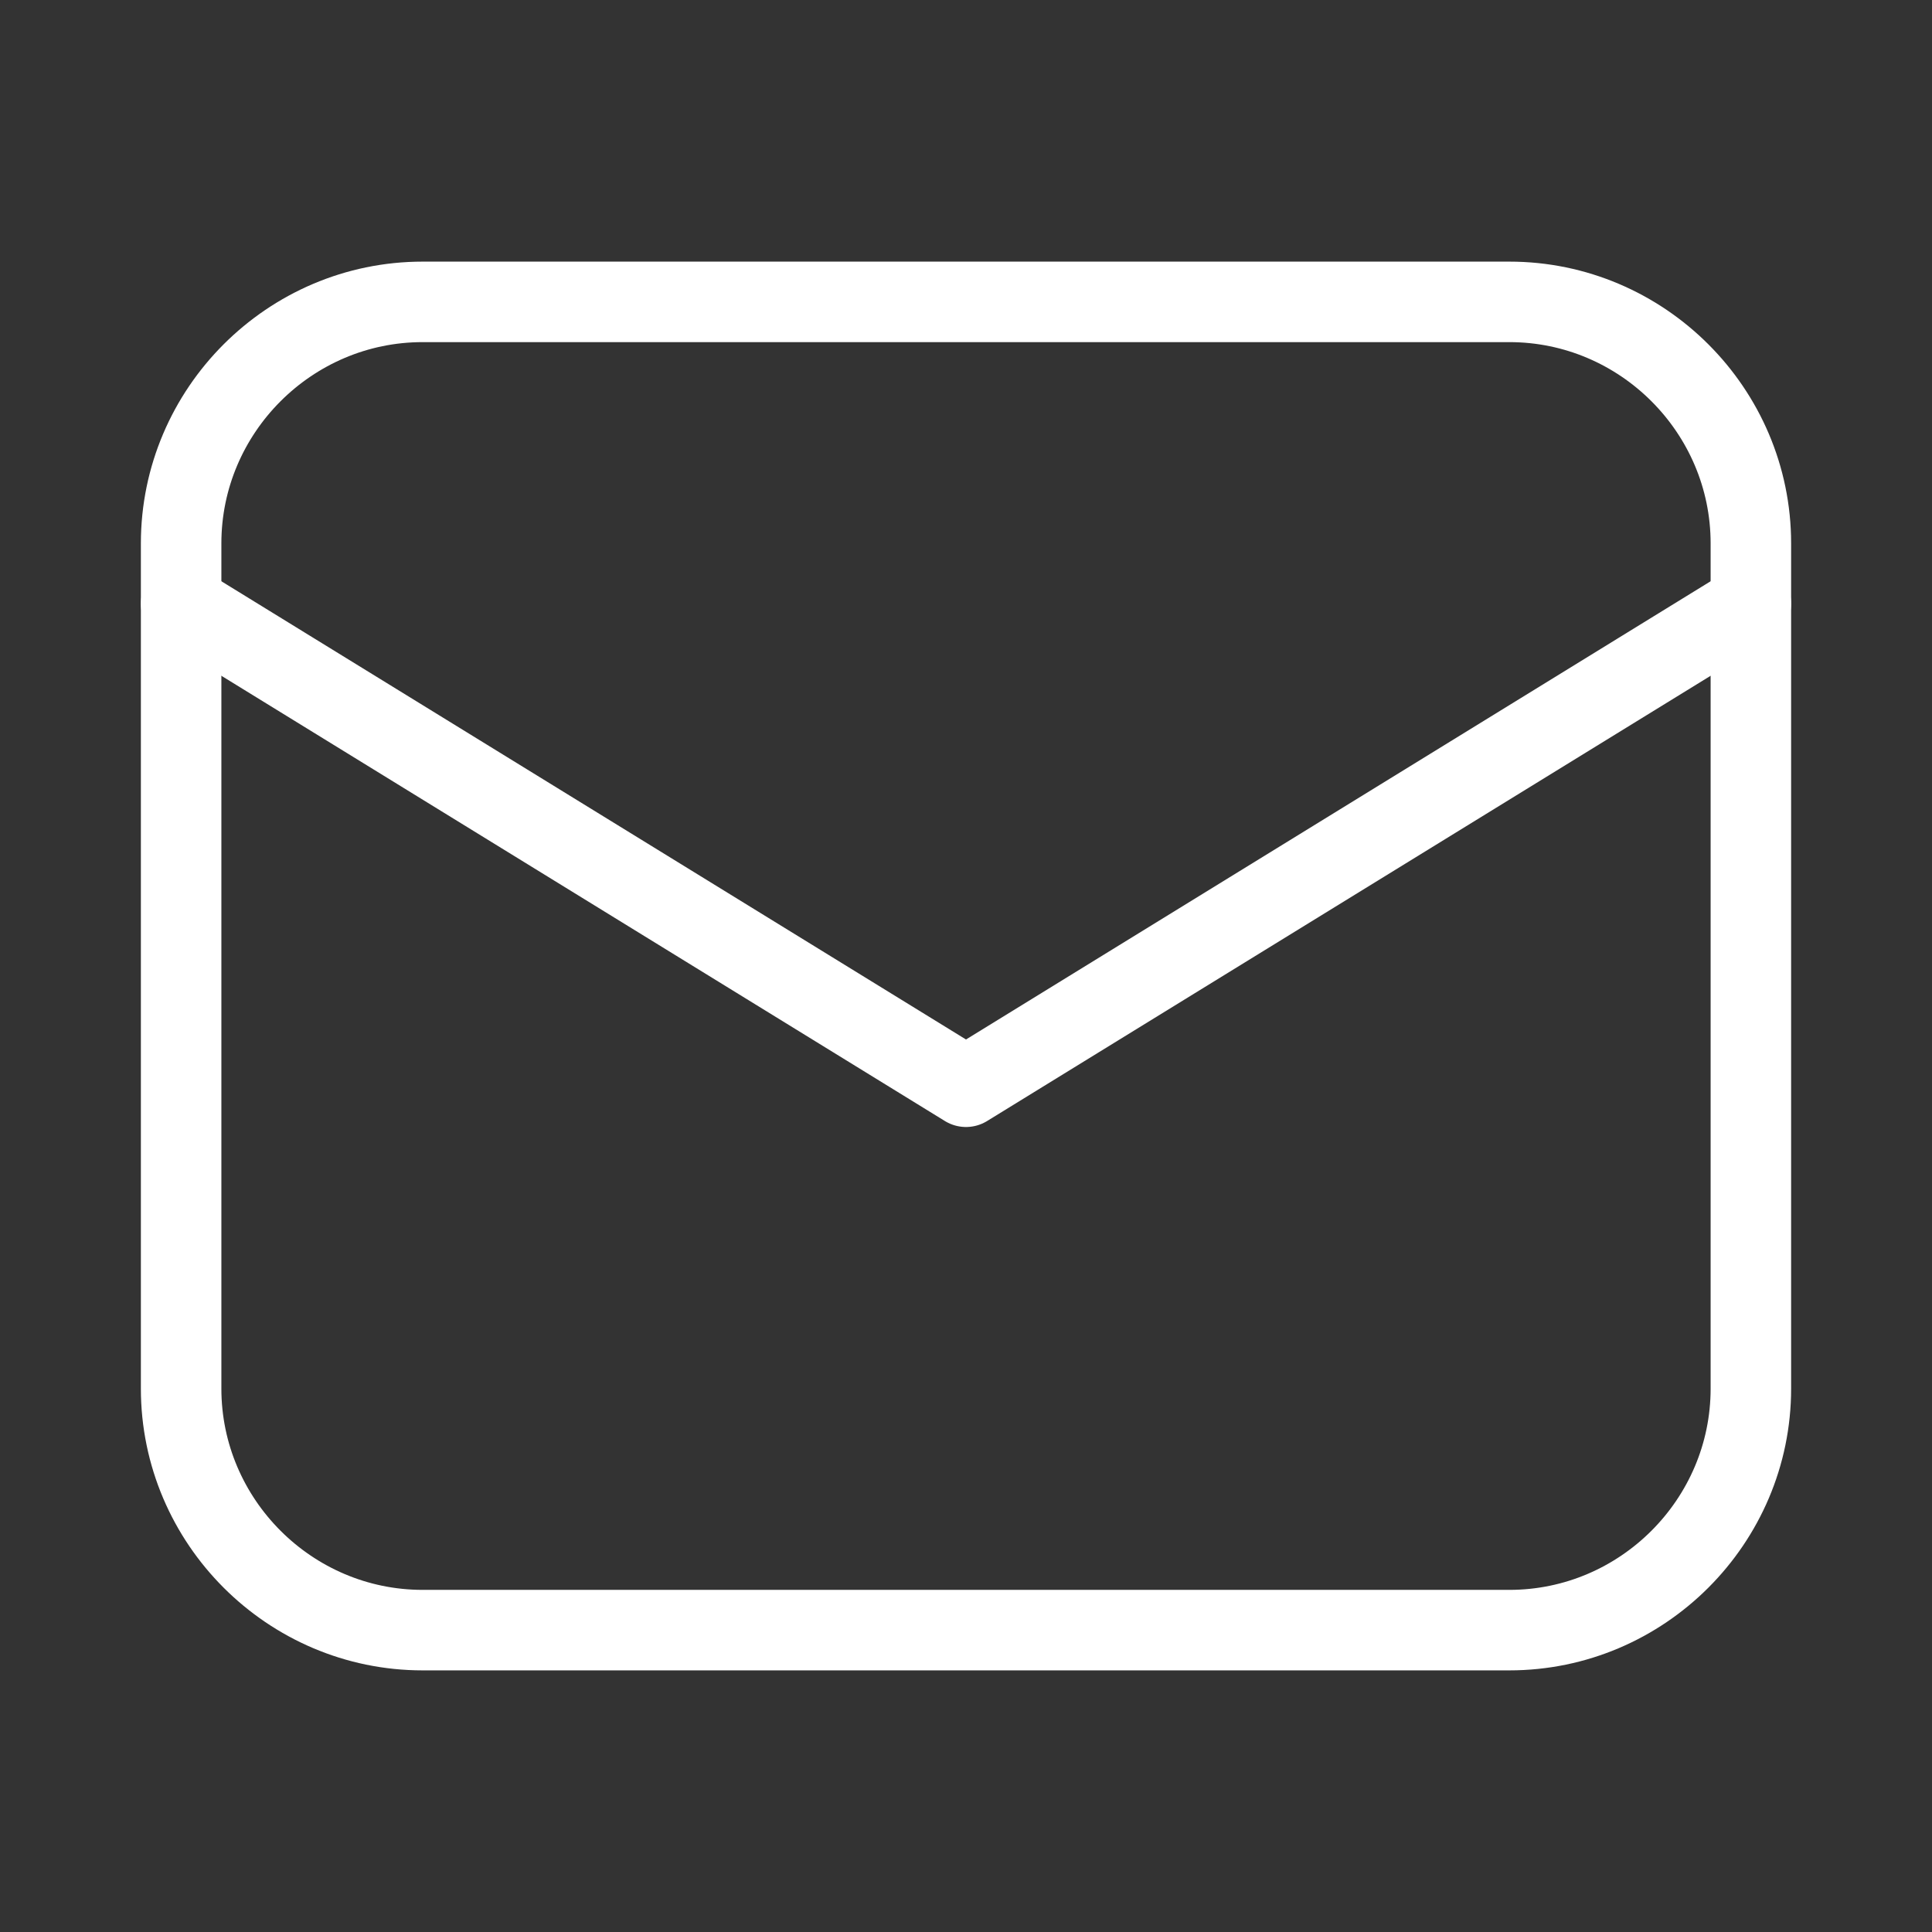 <svg width="24" height="24" viewBox="0 0 24 24" fill="none" xmlns="http://www.w3.org/2000/svg">
<rect x="0" y="0" width="24" height="24" fill="#333333" stroke="none"/>
<path d="M18.75 20.25H5.25C3.6 20.25 2.25 18.9 2.25 17.25V6.75C2.25 5.1 3.6 3.75 5.25 3.75H18.75C20.4 3.75 21.75 5.1 21.75 6.75V17.25C21.75 18.9 20.4 20.25 18.75 20.25Z" stroke="white" stroke-miterlimit="10" stroke-linecap="round" stroke-linejoin="round"/>
<path d="M2.25 7.5L12 13.5L21.75 7.5" stroke="white" stroke-miterlimit="10" stroke-linecap="round" stroke-linejoin="round"/>
</svg>
